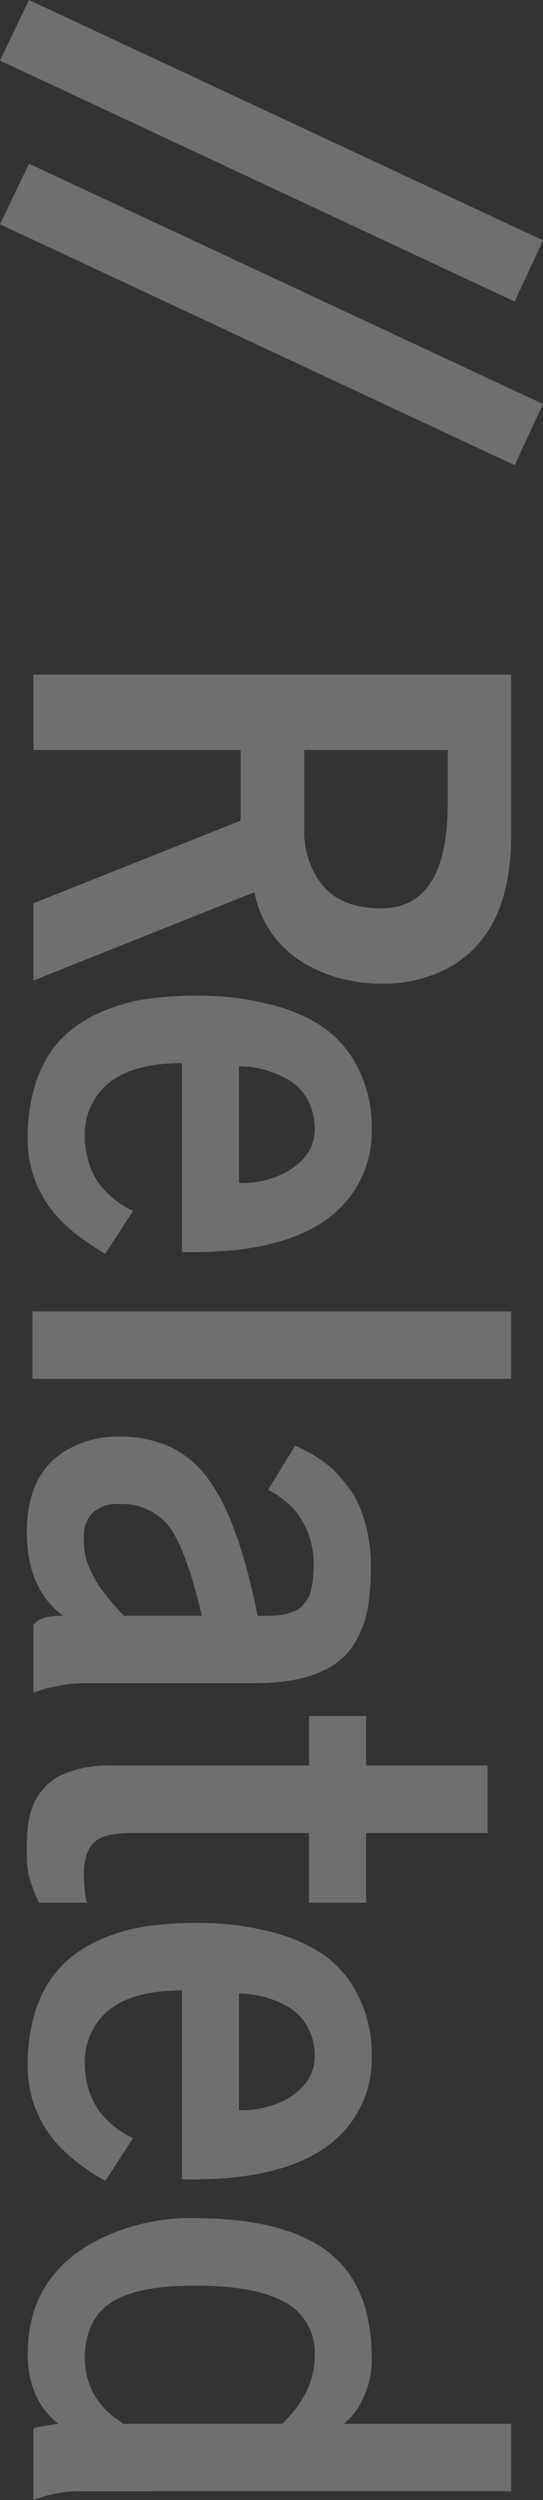 <svg xmlns="http://www.w3.org/2000/svg" viewBox="0 0 84.082 387.061">
  <rect x="0" y="0" width="84.082" height="387.061" fill="#333333" stroke="none"/>
  <defs>
    <style>
      .cls-1 {
        fill: #fafafa;
        opacity: 0.3;
      }
    </style>
  </defs>
  <path id="Path_10" data-name="Path 10" class="cls-1" d="M.879.684l37.207-79.59,9.473,4.395L10.254,5.176Zm25.342,0,37.207-79.59L72.9-74.512,35.6,5.176Zm90.771-42.627h12.354a13.091,13.091,0,0,0,8.545-2.783q3.613-2.979,3.613-9.131,0-10.3-16.357-10.3h-8.154ZM105.322,0V-73.975h24.854q17.139,0,21.68,12.256a21.089,21.089,0,0,1,1.318,7.373,26.264,26.264,0,0,1-.854,6.934A22.044,22.044,0,0,1,149.8-41.6a16.094,16.094,0,0,1-10.791,7.373L152.686,0H140.723L127.93-32.08H116.992V0Zm60.645-31.836h18.066a15.266,15.266,0,0,0-1.318-6.592q-2.539-5.127-7.031-5.127a9.1,9.1,0,0,0-4.712,1.2,7.968,7.968,0,0,0-3.052,3.1A15.242,15.242,0,0,0,165.967-31.836ZM157.788-9.985a27.674,27.674,0,0,1-2.148-6.885,54.078,54.078,0,0,1-.61-8.936,43.02,43.02,0,0,1,1.27-10.474,26.024,26.024,0,0,1,3.271-8.081,16.973,16.973,0,0,1,4.834-4.858,20.255,20.255,0,0,1,11.377-3.174,16.714,16.714,0,0,1,10.742,3.662q8.594,6.934,8.2,25.732H165.479q0,9.863,5.225,13.281a10.139,10.139,0,0,0,5.64,1.758,14.112,14.112,0,0,0,4.907-.732,11.6,11.6,0,0,0,3.125-1.66,13.41,13.41,0,0,0,2.148-2.148,13.013,13.013,0,0,0,1.807-2.93l6.641,4.3q-3.613,6.3-7.715,8.984A17.626,17.626,0,0,1,177.271.879a26.867,26.867,0,0,1-9.277-1.416,17.59,17.59,0,0,1-6.25-3.76A18.713,18.713,0,0,1,157.788-9.985ZM203.906.146V-73.975h10.449V.146ZM233.74-13.281a5.414,5.414,0,0,0,1.416,4.175,5.016,5.016,0,0,0,3.516,1.294,15.009,15.009,0,0,0,3.149-.244,10.187,10.187,0,0,0,2.075-.732l1.807-.928a13.452,13.452,0,0,0,1.758-1.221l1.416-1.123q.391-.342,1.27-1.123l.879-.83V-26.074q-10.938,2.539-14.307,5.469A9.273,9.273,0,0,0,233.74-13.281ZM252.49,0q-1.465-.879-1.465-4.541L250.1-3.467q-4.2,4.492-12.012,4.492-9.473,0-12.988-6.689a15.786,15.786,0,0,1-1.807-7.666,18.558,18.558,0,0,1,1.538-7.739,15.462,15.462,0,0,1,5-5.981q6.3-4.687,21.191-7.666a22.826,22.826,0,0,0-.22-4.248q-.22-.781-.488-1.465a2.838,2.838,0,0,0-.659-1.05,11.758,11.758,0,0,0-.977-.806,3.777,3.777,0,0,0-1.367-.635,17,17,0,0,0-4.224-.488,13.083,13.083,0,0,0-4.346.708,12.366,12.366,0,0,0-3.223,1.587,12.311,12.311,0,0,0-2.173,2.051,13.453,13.453,0,0,0-1.807,2.734l-6.836-4.2a22.1,22.1,0,0,1,3.711-5.933,27.874,27.874,0,0,1,3.076-2.563,13.927,13.927,0,0,1,3.223-1.709,23.945,23.945,0,0,1,8.35-1.514,38.971,38.971,0,0,1,6.763.464,16.712,16.712,0,0,1,4.785,1.66,10.785,10.785,0,0,1,3.735,3.2q3.125,4.346,3.125,12.7V-7.275a20.579,20.579,0,0,0,.513,3.857A17.263,17.263,0,0,0,262.939,0Zm14.063-42.676v-8.838h7.666v-18.8h10.449v18.8h10.791v8.838H284.668v27.637q0,4.15,1.489,5.688t5,1.538a21.239,21.239,0,0,0,2.856-.2,8.394,8.394,0,0,0,1.44-.244V-.879A23.679,23.679,0,0,1,291.382.684a15.472,15.472,0,0,1-3.516.342q-2.075,0-3.076-.049a16.673,16.673,0,0,1-2.441-.342,10.407,10.407,0,0,1-2.49-.806,10.173,10.173,0,0,1-2.173-1.489A8.21,8.21,0,0,1,275.83-4a17.683,17.683,0,0,1-1.611-8.105V-42.676Zm42.969,10.84h18.066a15.266,15.266,0,0,0-1.318-6.592q-2.539-5.127-7.031-5.127a9.1,9.1,0,0,0-4.712,1.2,7.968,7.968,0,0,0-3.052,3.1A15.242,15.242,0,0,0,309.521-31.836ZM301.343-9.985a27.673,27.673,0,0,1-2.148-6.885,54.079,54.079,0,0,1-.61-8.936,43.021,43.021,0,0,1,1.27-10.474,26.024,26.024,0,0,1,3.271-8.081,16.972,16.972,0,0,1,4.834-4.858,20.255,20.255,0,0,1,11.377-3.174,16.714,16.714,0,0,1,10.742,3.662q8.594,6.934,8.2,25.732H309.033q0,9.863,5.225,13.281a10.139,10.139,0,0,0,5.64,1.758,14.112,14.112,0,0,0,4.907-.732,11.6,11.6,0,0,0,3.125-1.66,13.41,13.41,0,0,0,2.148-2.148,13.013,13.013,0,0,0,1.807-2.93l6.641,4.3q-3.613,6.3-7.715,8.984A17.626,17.626,0,0,1,320.825.879a26.867,26.867,0,0,1-9.277-1.416A17.591,17.591,0,0,1,305.3-4.3,18.713,18.713,0,0,1,301.343-9.985Zm74.78-28.54q-4.834-5.029-10.547-5.029a8.865,8.865,0,0,0-8.545,5.127q-2.295,4.492-2.295,13.477,0,9.912,3.223,13.721,2.734,3.271,8.105,3.271a11.228,11.228,0,0,0,9.375-5.029q.635-.879.684-.928ZM386.572-6.982A19.418,19.418,0,0,0,387.939,0H376.9a3.552,3.552,0,0,1-.293-.684l-.488-3.174Q372.412.879,365.283.879q-12.3,0-17.871-11.377A31.96,31.96,0,0,1,344.287-24.8q0-18.6,9.18-24.463,4.883-3.125,12.5-3.125a13.527,13.527,0,0,1,6.519,1.489,10.241,10.241,0,0,1,3.638,2.808V-73.975h10.449Z" transform="translate(5.176 -0.879) rotate(90)"/>
</svg>
